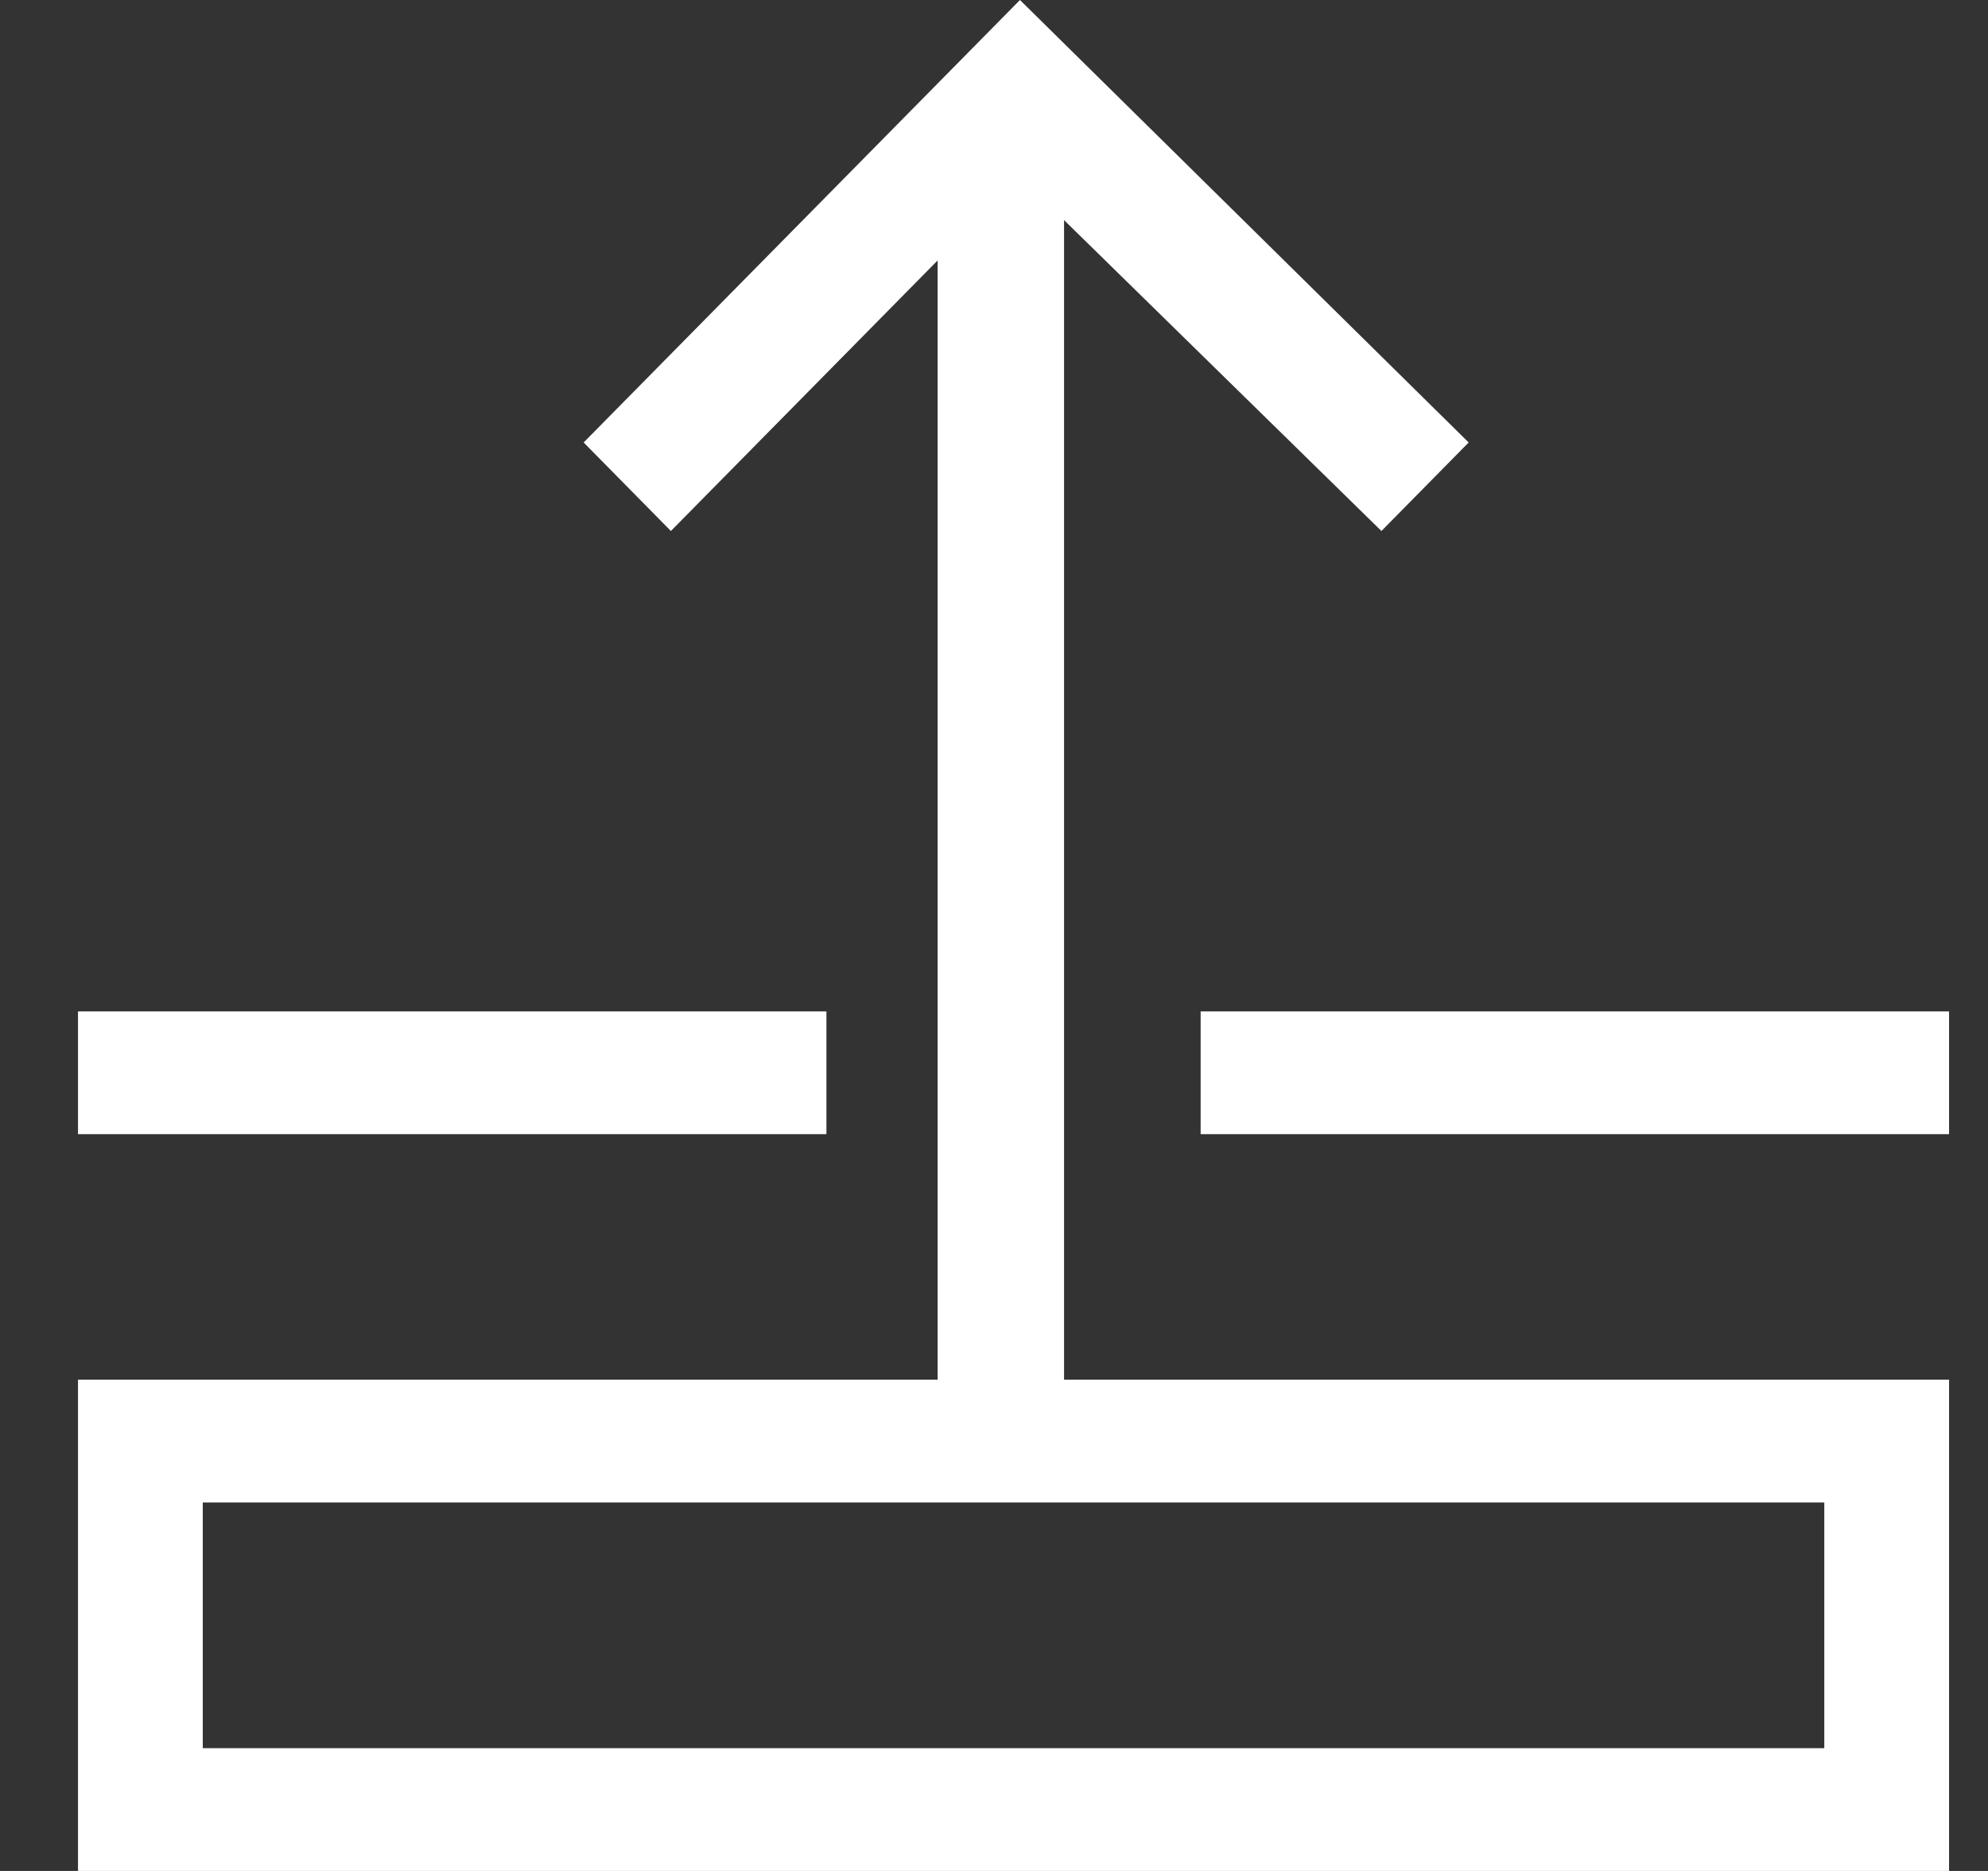 <?xml version="1.0" encoding="UTF-8"?>
<svg width="17px" height="16px" viewBox="0 0 17 16" version="1.1" xmlns="http://www.w3.org/2000/svg" xmlns:xlink="http://www.w3.org/1999/xlink">
    <rect x="0" y="0" width="17" height="16" fill="#333333" stroke="none"/>
    <!-- Generator: Sketch 52.5 (67469) - http://www.bohemiancoding.com/sketch -->
    <title>shangyiyiceng</title>
    <desc>Created with Sketch.</desc>
    <g id="Page-1" stroke="none" stroke-width="1" fill="none" fill-rule="evenodd">
        <g id="导出" transform="translate(-910, -191)" fill="#FFFFFF">
            <g id="分组-42" transform="translate(525, 104)">
                <g id="分组-41" transform="translate(294, 80)">
                    <g id="上移" transform="translate(80.667, 0)">
                        <g id="分组-18" transform="translate(11, 5)">
                            <g id="分组-23">
                                <g id="shangyiyiceng" transform="translate(0, 2)">
                                    <path d="M1.067,14.95 L14.933,14.95 L14.933,12.849 L1.067,12.849 L1.067,14.95 Z M0,16 L16,16 L16,11.799 L0,11.799 L0,16 Z M0,9.699 L6.4,9.699 L6.4,8.649 L0,8.649 L0,9.699 Z M9.6,9.699 L16,9.699 L16,8.649 L9.6,8.649 L9.6,9.699 Z" id="Fill-1"></path>
                                    <polygon id="Fill-2" points="7.351 12.757 8.432 12.757 8.432 1.081 7.351 1.081"></polygon>
                                    <polygon id="Fill-3" points="11.146 4.541 11.892 3.784 8.055 0 4.324 3.784 5.07 4.541 8.055 1.513"></polygon>
                                </g>
                            </g>
                        </g>
                    </g>
                </g>
            </g>
        </g>
    </g>
</svg>